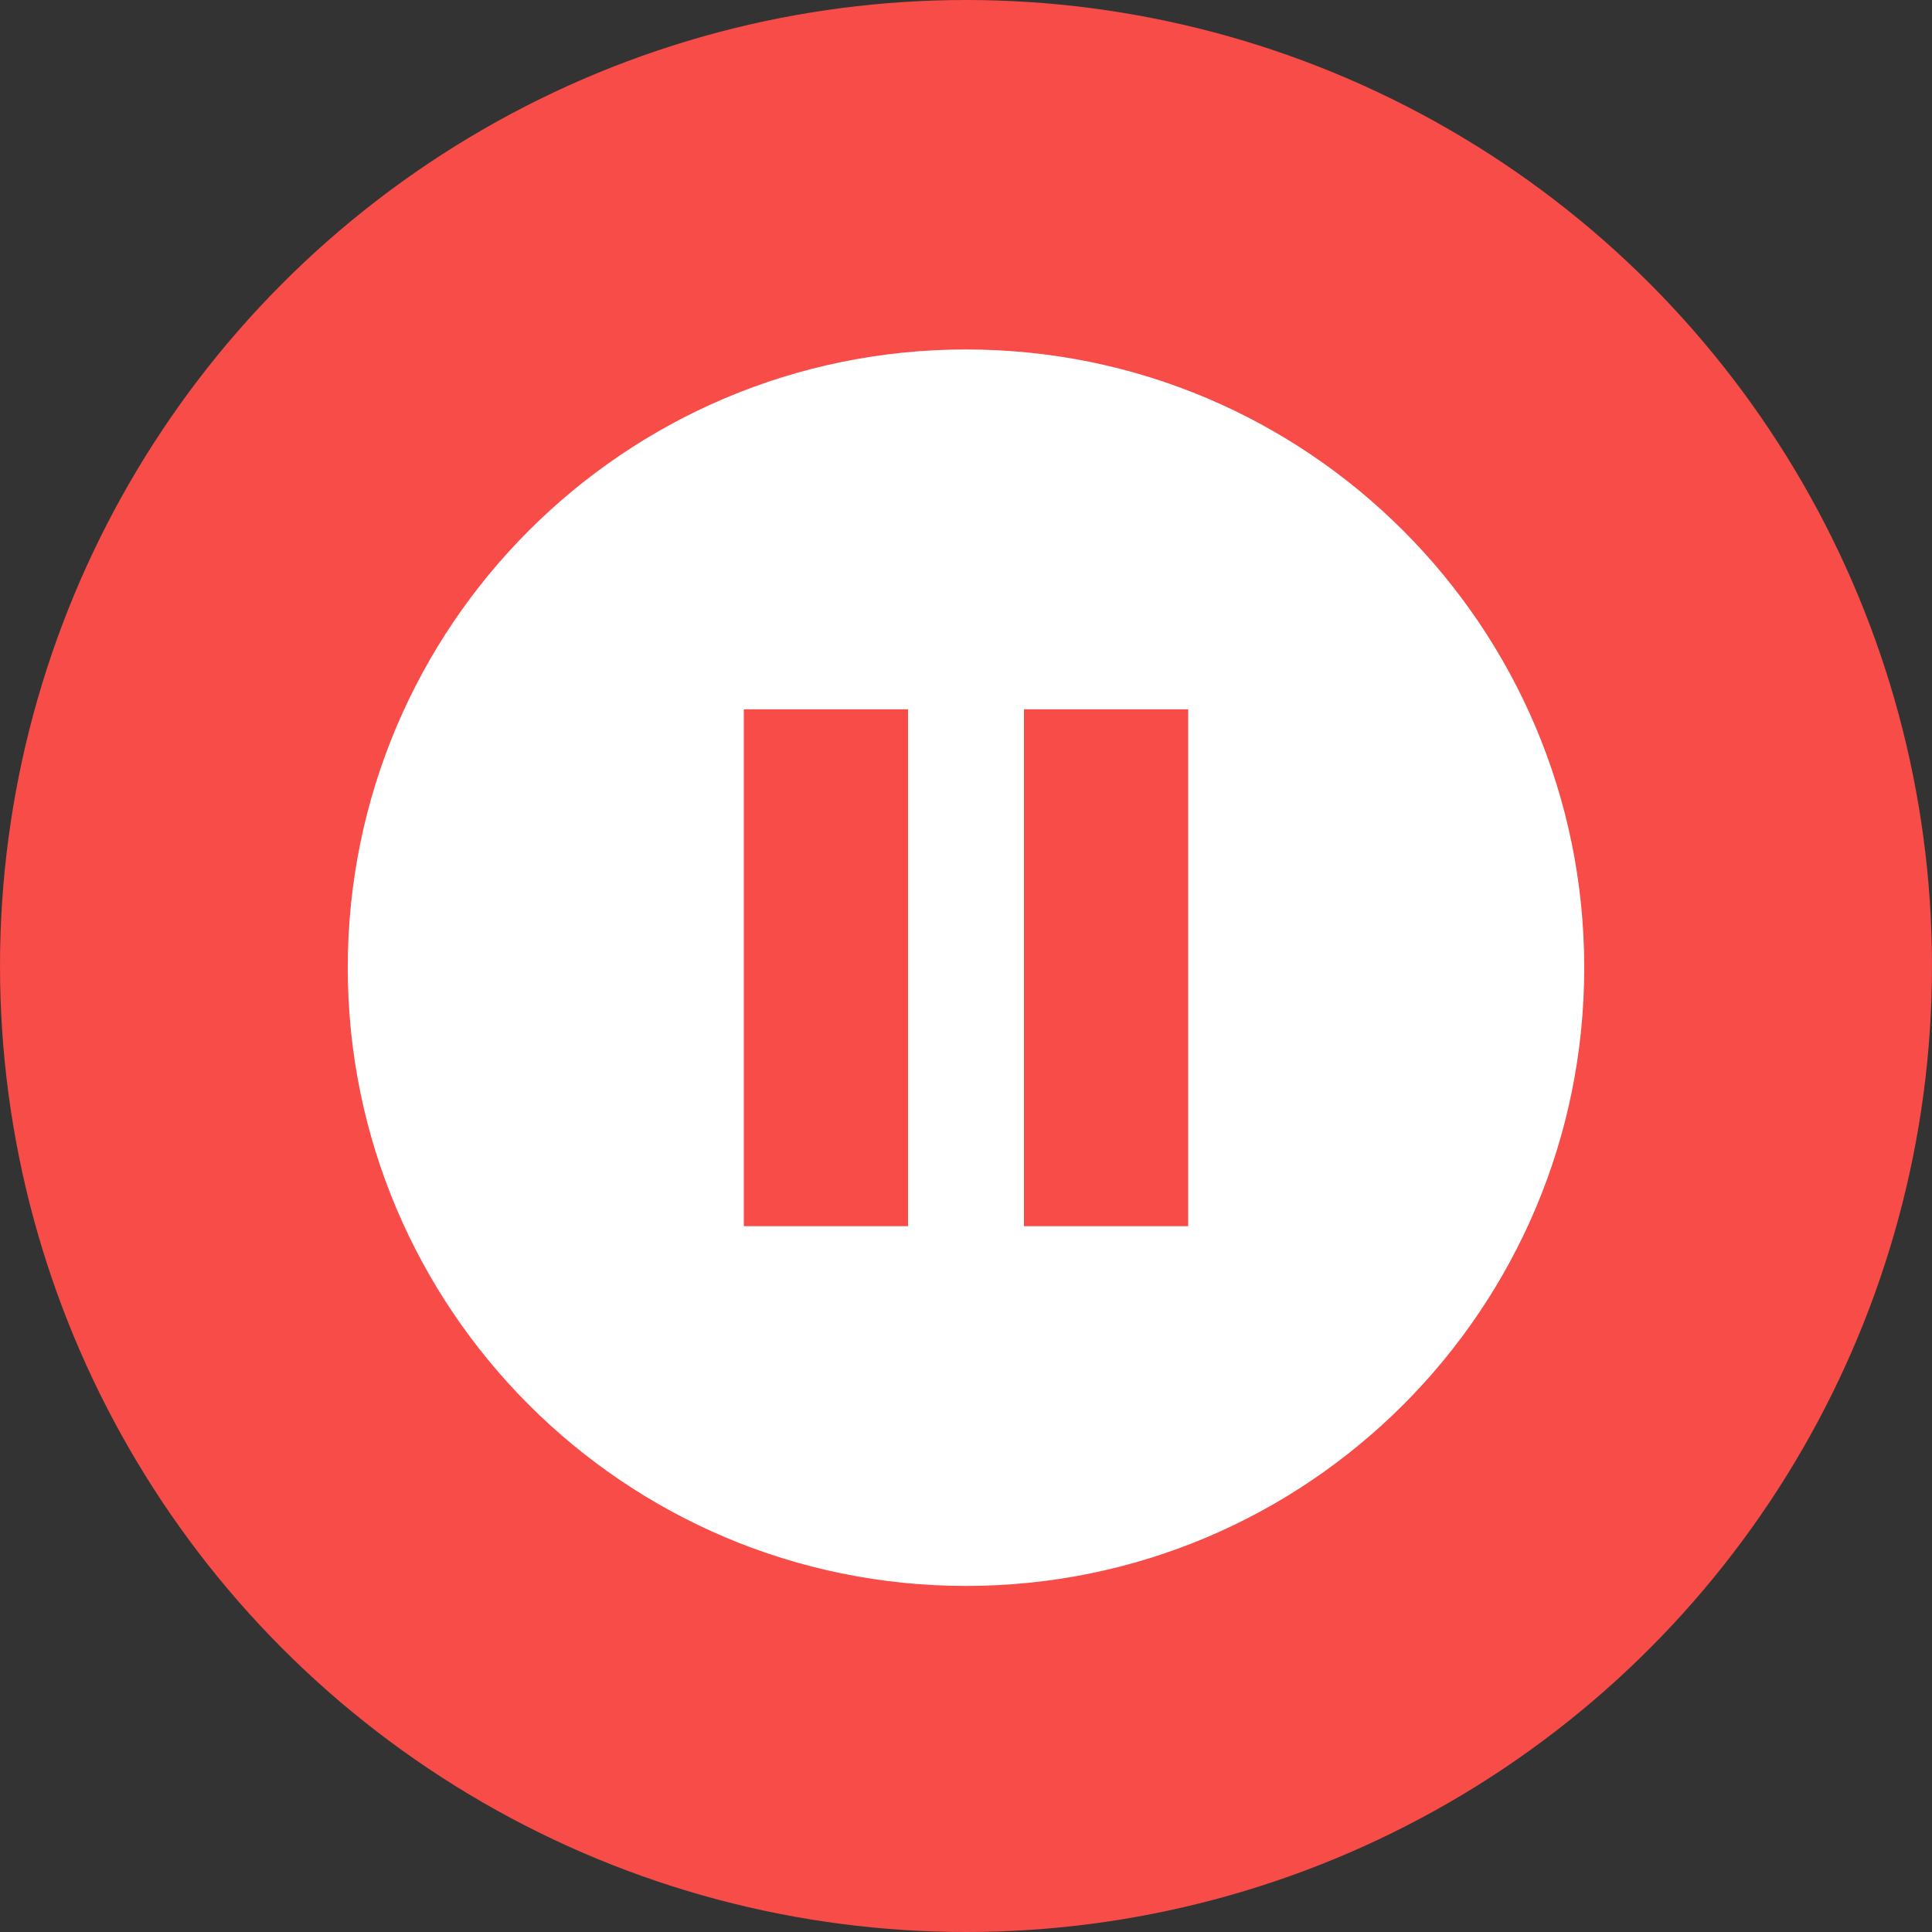 <?xml version="1.0" encoding="utf-8"?>
<!-- Generator: Adobe Illustrator 15.1.0, SVG Export Plug-In . SVG Version: 6.00 Build 0)  -->
<!DOCTYPE svg PUBLIC "-//W3C//DTD SVG 1.1//EN" "http://www.w3.org/Graphics/SVG/1.1/DTD/svg11.dtd">
<svg version="1.1" id="Layer_1" xmlns="http://www.w3.org/2000/svg" xmlns:xlink="http://www.w3.org/1999/xlink" x="0px" y="0px"
	 width="25px" height="25px" viewBox="0 0 25 25" enable-background="new 0 0 25 25" xml:space="preserve">
<rect x="0" y="0" width="25" height="25" fill="#333333" stroke="none"/>
<circle fill="#F74C48" cx="12.5" cy="12.5" r="12.5"/>
<path fill="#FFFFFF" d="M12.5,4.522c-4.418,0-8,3.583-8,8c0,4.417,3.582,8,8,8s8-3.582,8-8C20.5,8.105,16.918,4.522,12.5,4.522z
	 M11.75,15.867H9.625V9.179h2.125V15.867z M15.375,15.867H13.25V9.179h2.125V15.867z"/>
</svg>
